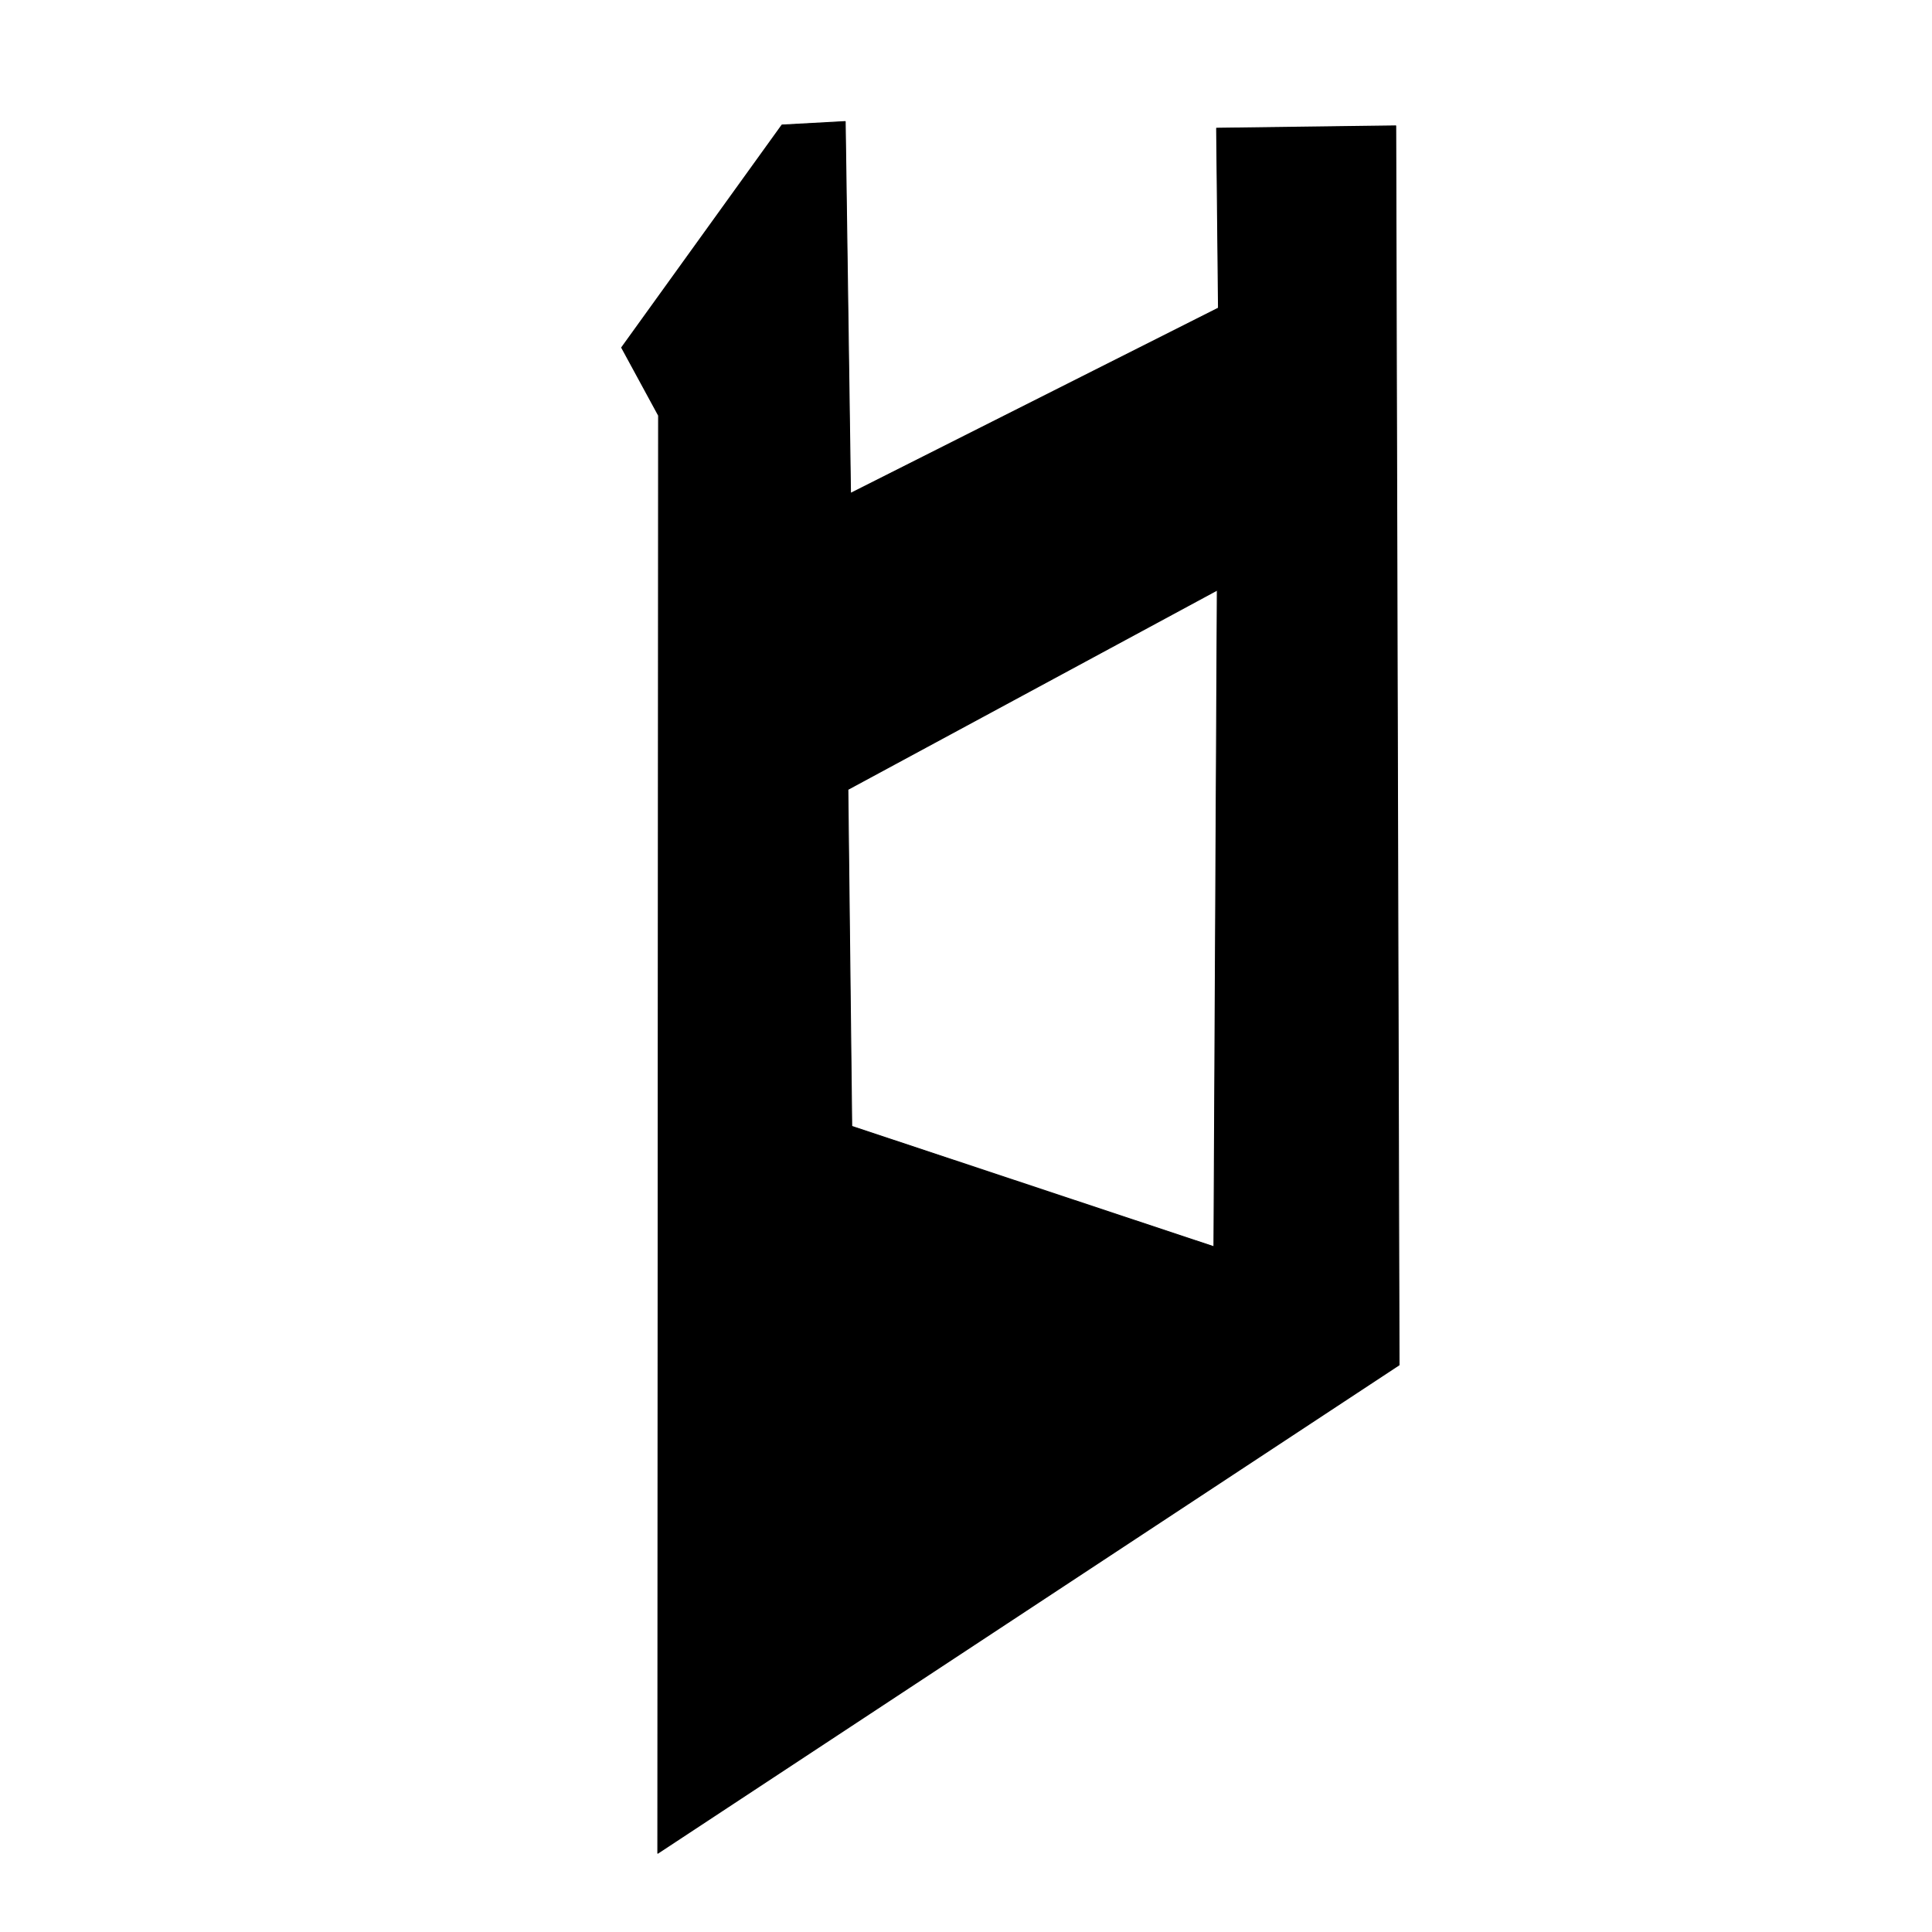 <?xml version="1.0" encoding="UTF-8" standalone="no"?>
<!DOCTYPE svg PUBLIC "-//W3C//DTD SVG 1.1//EN" "http://www.w3.org/Graphics/SVG/1.1/DTD/svg11.dtd">
<svg width="100%" height="100%" viewBox="0 0 2048 2048" version="1.1" xmlns="http://www.w3.org/2000/svg" xmlns:xlink="http://www.w3.org/1999/xlink" xml:space="preserve" xmlns:serif="http://www.serif.com/" style="fill-rule:evenodd;clip-rule:evenodd;stroke-linecap:round;stroke-linejoin:round;stroke-miterlimit:1.5;">
    <path d="M1479.53,133.44L1483.06,1446.91L697.304,1964.5L698.113,440.423L658.995,368.445L828.927,132.532L895.951,128.872L901.569,523.057L1291.63,326.556L1289.67,135.937L1479.53,133.44ZM902.869,1193.96L1286.81,1321.61L1290.38,625.463L898.779,836.856L902.869,1193.96Z" style="stroke:black;stroke-width:1px;"/>
</svg>
